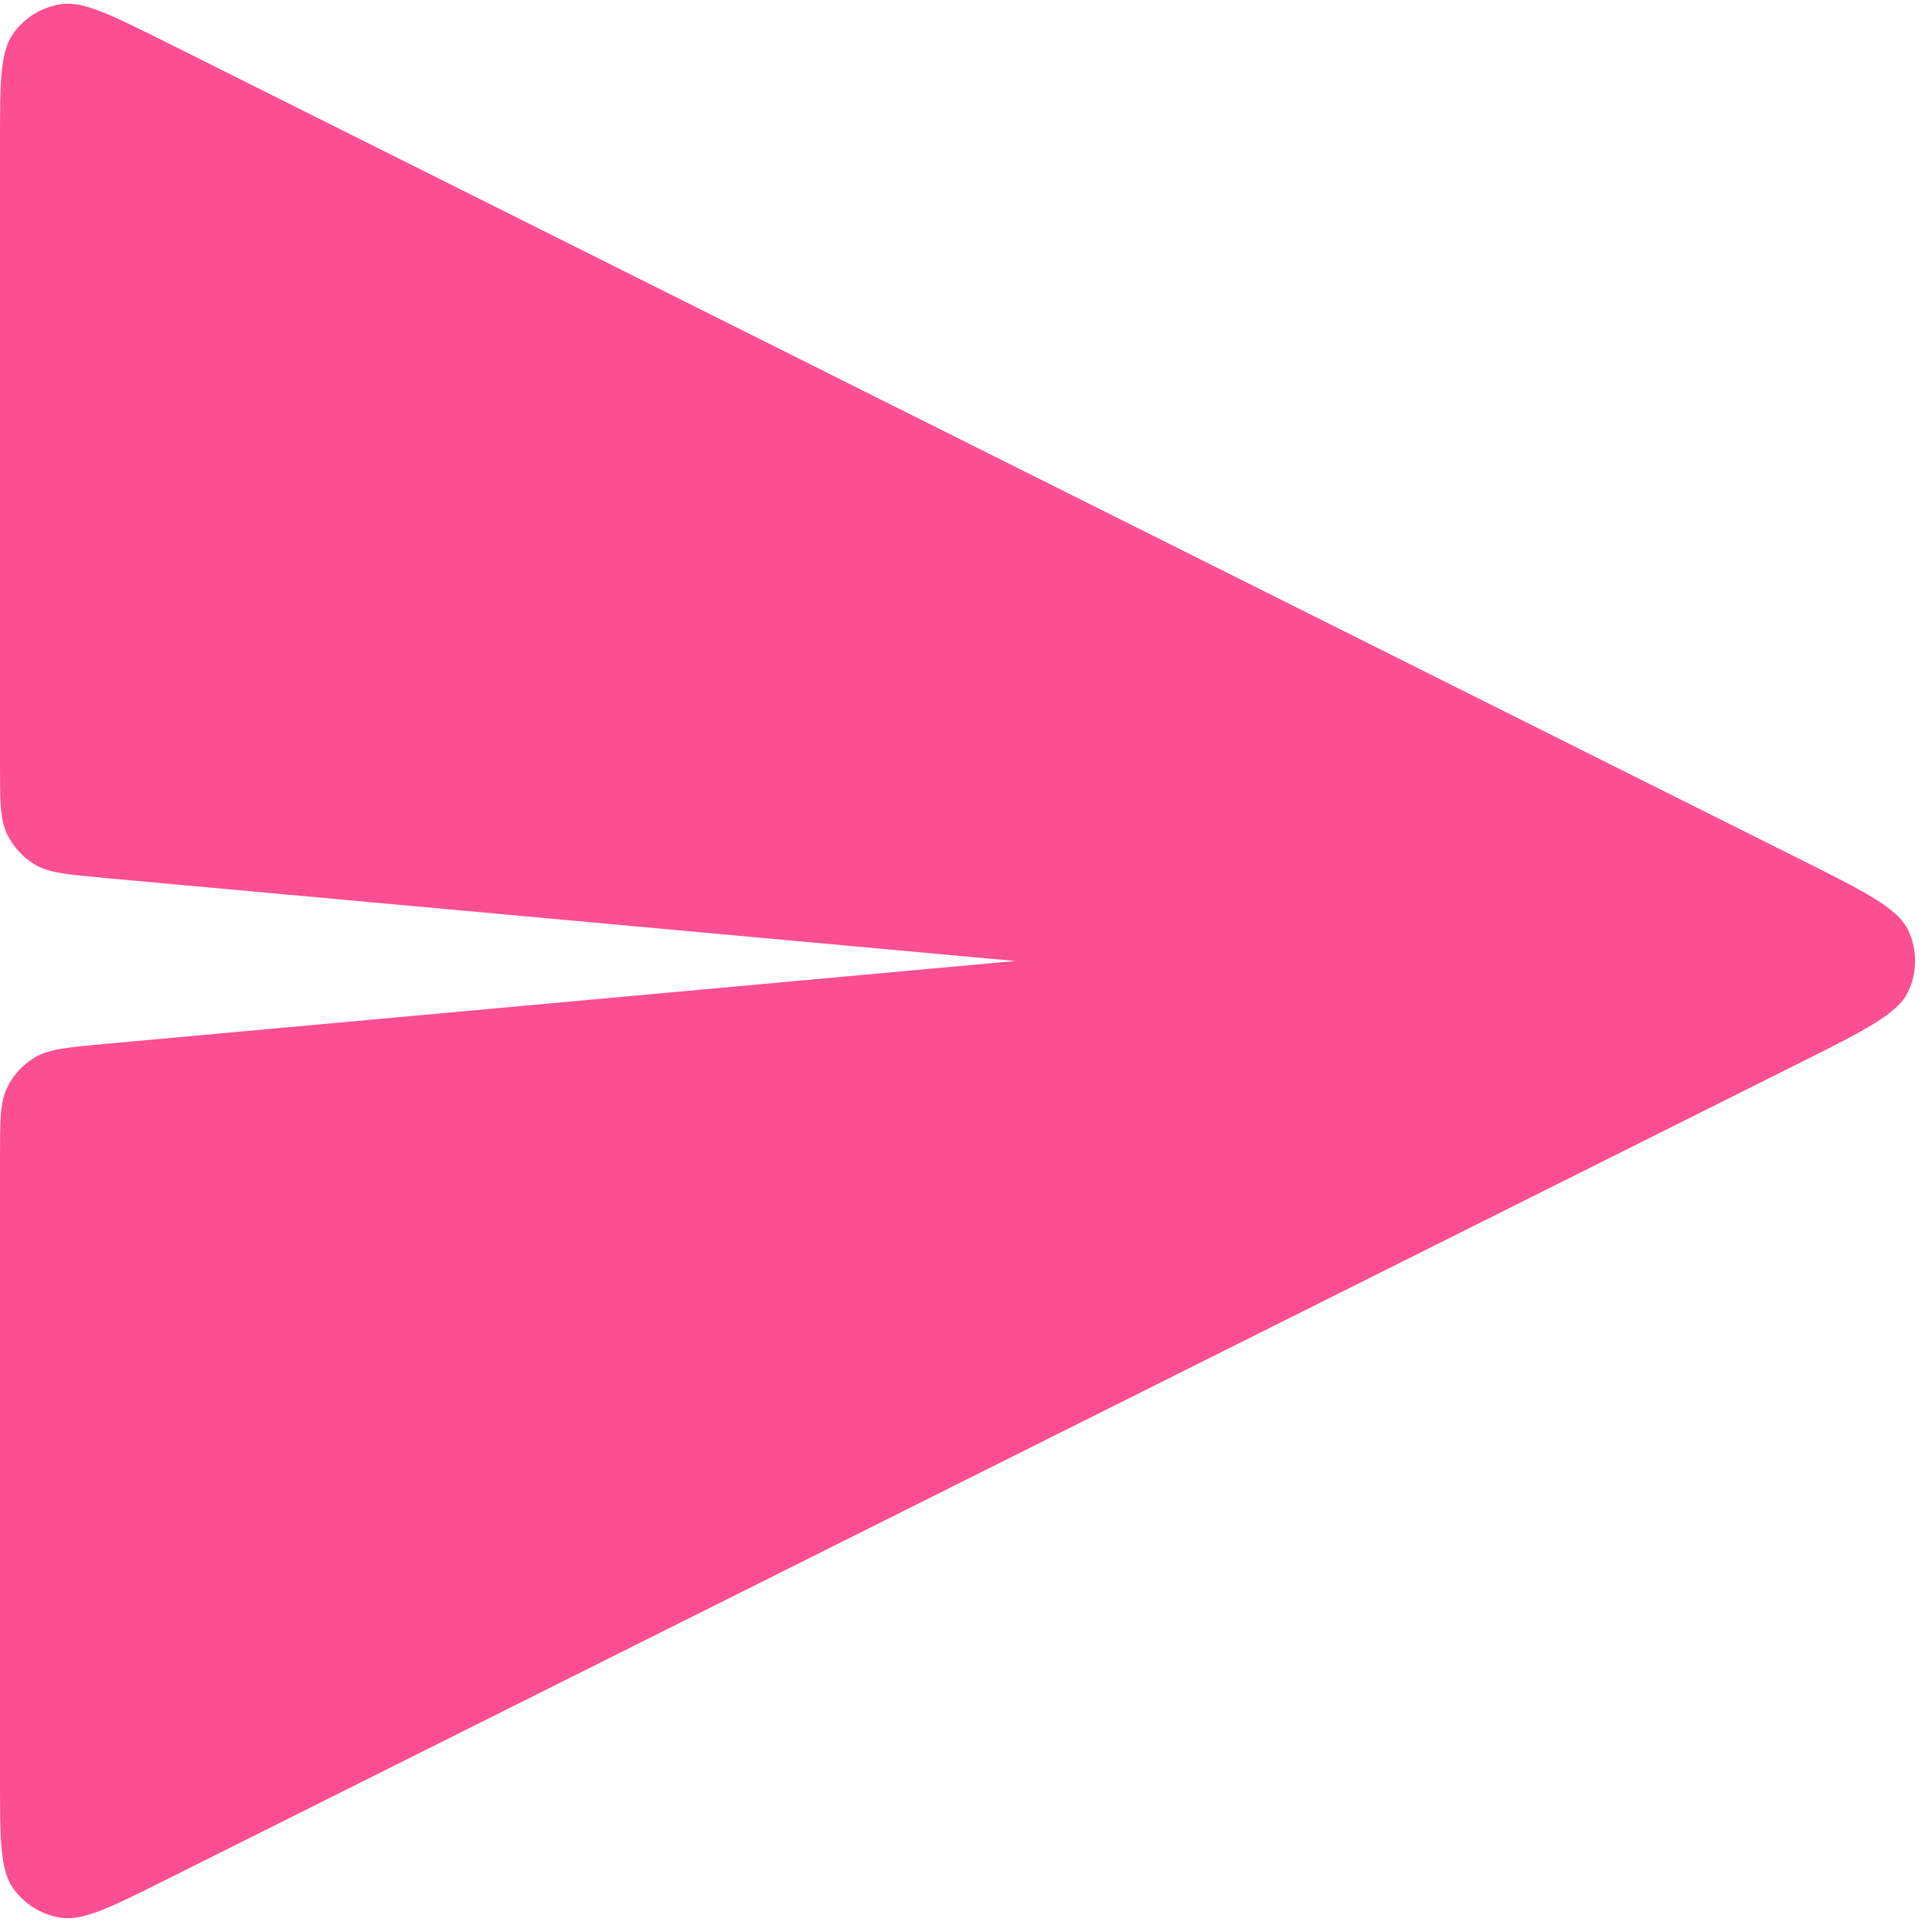 <svg width="27" height="27" viewBox="0 0 27 27" fill="none" xmlns="http://www.w3.org/2000/svg">
<path d="M25.138 11.999C26.059 12.459 26.52 12.69 26.668 13.001C26.796 13.272 26.796 13.587 26.668 13.858C26.52 14.17 26.059 14.4 25.138 14.861L2.316 26.272C1.549 26.655 1.165 26.847 0.854 26.801C0.582 26.761 0.338 26.61 0.181 26.385C-4.47035e-08 26.127 -3.74359e-08 25.698 0 24.841L3.78451e-07 16.184C4.00992e-07 15.668 4.09782e-07 15.41 0.097 15.206C0.182 15.027 0.319 14.877 0.49 14.776C0.684 14.661 0.941 14.637 1.455 14.59L14.187 13.43L1.455 12.269C0.941 12.222 0.684 12.199 0.49 12.084C0.319 11.982 0.182 11.832 0.097 11.653C5.88596e-07 11.449 5.96677e-07 11.191 6.19218e-07 10.676L9.97631e-07 2.019C1.0351e-06 1.161 1.05798e-06 0.733 0.181 0.475C0.338 0.249 0.582 0.099 0.854 0.058C1.165 0.012 1.549 0.204 2.316 0.587L25.138 11.999Z" fill="#FC4F91"/>
</svg>
